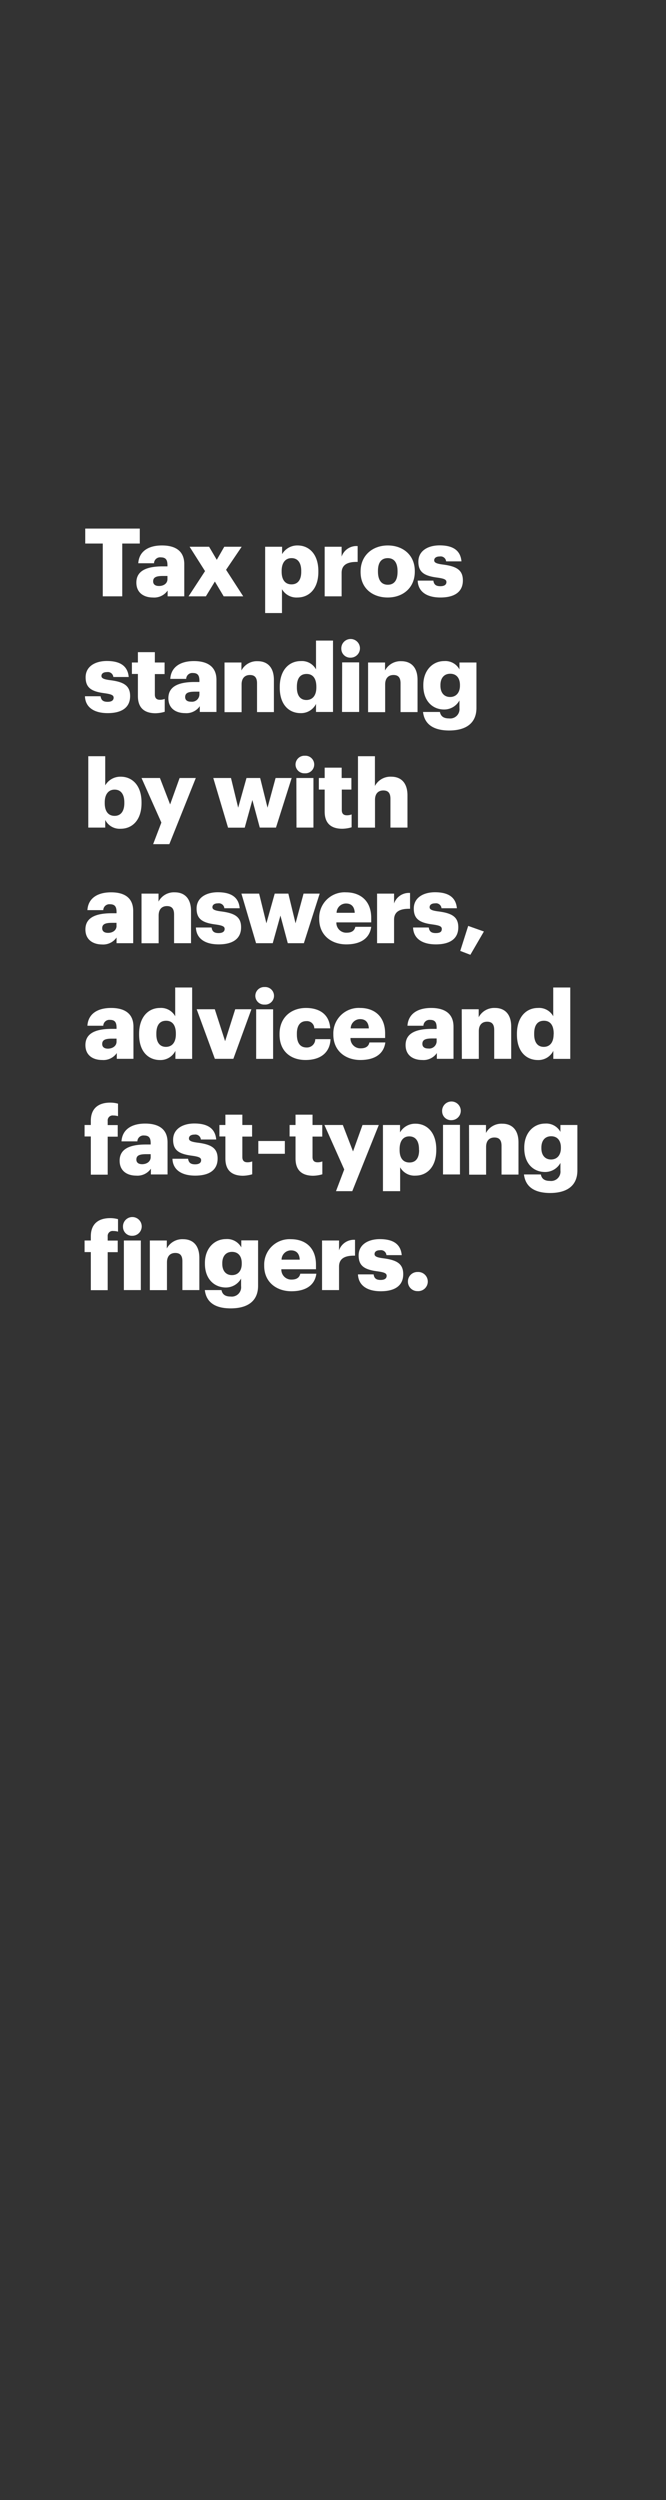 <svg xmlns="http://www.w3.org/2000/svg" viewBox="0 0 160 600"><rect x="0" y="0" width="160" height="600" fill="#333333" stroke="none"/><title>H42</title><g id="Layer_2" data-name="Layer 2"><g id="Rect"><rect width="160" height="600" fill="none"/></g><g id="H42"><g id="Tax_pros_standing_by_with_answers_advice_and_fast-typing_finge" data-name="Tax pros standing by with answers, advice and fast-typing finge"><path d="M24.69,130.45H20.48v-3.59h13.1v3.59H29.37v12.67H24.69Z" fill="#fff"/><path d="M32.76,139.82c0-2.79,2.37-3.89,6.33-3.89h1.14v-.27c0-1.14-.28-1.89-1.57-1.89A1.46,1.46,0,0,0,37,135.18H33.22c.18-2.86,2.43-4.27,5.69-4.27s5.36,1.34,5.36,4.5v7.71h-4v-1.39a3.91,3.91,0,0,1-3.53,1.67C34.65,143.4,32.76,142.35,32.76,139.82Zm7.47-.86v-.73H39.16c-1.64,0-2.37.32-2.37,1.3,0,.68.46,1.11,1.41,1.11C39.36,140.64,40.23,140,40.23,139Z" fill="#fff"/><path d="M49.26,137.07l-3.71-5.85h4.68l1.85,3.14,1.8-3.14h4.18l-3.75,5.53,4.12,6.37H53.74l-2.12-3.55-2.16,3.55H45.3Z" fill="#fff"/><path d="M63.7,131.22h4.07V133a4.21,4.21,0,0,1,3.71-2.09c2.78,0,5,2.09,5,6.16v.18c0,4.1-2.25,6.15-5.05,6.15a4,4,0,0,1-3.69-2v5.73H63.7Zm8.67,6v-.18c0-2.09-.91-3.09-2.34-3.09s-2.37,1.07-2.37,3.07v.18c0,2,.89,3.05,2.37,3.05S72.37,139.21,72.37,137.25Z" fill="#fff"/><path d="M78,131.22h4.07v2.37a3.76,3.76,0,0,1,3.85-2.53v3.8c-2.48-.06-3.85.71-3.85,2.62v5.64H78Z" fill="#fff"/><path d="M86.63,137.32v-.18c0-3.82,2.85-6.23,6.53-6.23s6.49,2.34,6.49,6.12v.18c0,3.87-2.85,6.19-6.51,6.19S86.63,141.17,86.63,137.32Zm8.88-.07v-.18c0-2-.8-3.12-2.35-3.12S90.8,135,90.8,137v.18c0,2,.79,3.16,2.36,3.16S95.51,139.23,95.51,137.25Z" fill="#fff"/><path d="M100.35,139.35h3.76c.13.86.52,1.34,1.68,1.34,1,0,1.46-.39,1.46-1s-.57-.84-2.21-1.07c-3.19-.41-4.53-1.34-4.53-3.82,0-2.64,2.34-3.91,5.1-3.91,2.93,0,5,1,5.25,3.84h-3.68a1.33,1.33,0,0,0-1.53-1.18c-.88,0-1.34.38-1.34.93s.55.8,2,1c3.3.41,4.89,1.27,4.89,3.82,0,2.82-2.09,4.1-5.39,4.1S100.44,142,100.35,139.35Z" fill="#fff"/><path d="M20.41,167.1h3.75c.14.86.53,1.34,1.69,1.34,1,0,1.45-.39,1.45-1s-.57-.84-2.2-1.07c-3.19-.41-4.53-1.34-4.53-3.82,0-2.64,2.34-3.91,5.1-3.91,2.93,0,5,1,5.25,3.84H27.23a1.32,1.32,0,0,0-1.52-1.18c-.89,0-1.34.38-1.34.93s.54.8,2,1c3.3.41,4.89,1.27,4.89,3.82,0,2.82-2.09,4.1-5.39,4.1S20.5,169.74,20.41,167.1Z" fill="#fff"/><path d="M33.13,167.05v-5.3H31.69V159h1.44v-2.48H37.2V159h2.34v2.78H37.2v4.91c0,.87.43,1.26,1.2,1.26a3.09,3.09,0,0,0,1.17-.21v3.09a8.43,8.43,0,0,1-2.26.35C34.63,171.15,33.13,169.85,33.13,167.05Z" fill="#fff"/><path d="M40.45,167.57c0-2.79,2.37-3.89,6.33-3.89h1.13v-.27c0-1.14-.27-1.89-1.57-1.89a1.46,1.46,0,0,0-1.61,1.41H40.91c.18-2.86,2.43-4.27,5.68-4.27S52,160,52,163.16v7.71H48v-1.39a3.91,3.91,0,0,1-3.53,1.67C42.34,171.15,40.45,170.1,40.45,167.57Zm7.46-.86V166H46.85c-1.64,0-2.37.32-2.37,1.3,0,.68.45,1.11,1.41,1.11A1.79,1.79,0,0,0,47.91,166.71Z" fill="#fff"/><path d="M53.94,159H58v1.92a4.18,4.18,0,0,1,3.91-2.23c2.3,0,3.89,1.43,3.89,4.48v7.73H61.75V164c0-1.35-.53-2-1.71-2s-2,.73-2,2.26v6.66H53.94Z" fill="#fff"/><path d="M67.21,165.05v-.18c0-4.05,2.23-6.21,5.05-6.21a3.85,3.85,0,0,1,3.66,2v-6.92H80v17.13H75.92v-1.93a4,4,0,0,1-3.71,2.21C69.46,171.15,67.21,169.17,67.21,165.05ZM76,165v-.18c0-2-.84-3.07-2.34-3.07s-2.34,1-2.34,3.09V165c0,2,.88,3,2.29,3S76,167,76,165Z" fill="#fff"/><path d="M82,155.74a2.24,2.24,0,1,1,2.23,2.1A2.13,2.13,0,0,1,82,155.74Zm.2,3.23h4.08v11.9H82.17Z" fill="#fff"/><path d="M88.43,159H92.5v1.92a4.21,4.21,0,0,1,3.92-2.23c2.29,0,3.89,1.43,3.89,4.48v7.73H96.23V164c0-1.35-.52-2-1.7-2s-2,.73-2,2.26v6.66H88.43Z" fill="#fff"/><path d="M101.63,170.87h4.05c.18.87.7,1.55,2.18,1.55a2.24,2.24,0,0,0,2.52-2.5V168.1a4.18,4.18,0,0,1-3.68,2.18c-2.78,0-5-2.05-5-5.71v-.18c0-3.5,2.25-5.73,5-5.73a3.85,3.85,0,0,1,3.68,2V159h4.08v10.9c0,3.55-2.35,5.42-6.6,5.42C103.81,175.29,101.94,173.58,101.63,170.87Zm8.87-6.32v-.16c0-1.64-.84-2.69-2.34-2.69s-2.35,1.07-2.35,2.71v.18c0,1.64.87,2.69,2.32,2.69S110.5,166.23,110.5,164.55Z" fill="#fff"/><path d="M25.28,196.78v1.84H21.21V181.49h4.07v7A4.19,4.19,0,0,1,29,186.41c2.77,0,5,2.09,5,6.16v.18c0,4.1-2.25,6.15-5,6.15A3.86,3.86,0,0,1,25.28,196.78Zm4.59-4v-.18c0-2.09-.91-3.09-2.34-3.09s-2.37,1.07-2.37,3.07v.18c0,2,.89,3.05,2.37,3.05S29.87,194.71,29.87,192.75Z" fill="#fff"/><path d="M38.77,197.42,34,186.72h4.42l2.45,6.35,2.28-6.35h3.89L40.68,202.6H36.79Z" fill="#fff"/><path d="M51.24,186.72h4.25l1.73,7.13,2-7.13H62.5l1.77,7.13,1.94-7.13h3.86l-3.77,11.9H62.41L60.63,192l-1.84,6.64h-4Z" fill="#fff"/><path d="M71,183.49a2.12,2.12,0,0,1,2.23-2.11,2.11,2.11,0,1,1,0,4.21A2.11,2.11,0,0,1,71,183.49Zm.2,3.23H75.3v11.9H71.23Z" fill="#fff"/><path d="M78,194.8v-5.3H76.6v-2.78H78v-2.48h4.08v2.48h2.34v2.78H82.11v4.91c0,.87.43,1.26,1.2,1.26a3,3,0,0,0,1.16-.21v3.09a8.28,8.28,0,0,1-2.25.35C79.54,198.9,78,197.6,78,194.8Z" fill="#fff"/><path d="M86,181.49h4.07v7.15A4.2,4.2,0,0,1,94,186.41c2.3,0,3.89,1.43,3.89,4.48v7.73H93.8v-6.91c0-1.35-.52-2-1.71-2s-2,.73-2,2.26v6.66H86Z" fill="#fff"/><path d="M20.52,223.07c0-2.79,2.37-3.89,6.33-3.89H28v-.27c0-1.14-.28-1.89-1.57-1.89a1.46,1.46,0,0,0-1.62,1.41H21c.18-2.86,2.43-4.27,5.69-4.27S32,215.5,32,218.66v7.71h-4V225a3.91,3.91,0,0,1-3.53,1.67C22.41,226.65,20.52,225.6,20.52,223.07Zm7.47-.86v-.73H26.92c-1.64,0-2.37.32-2.37,1.3,0,.68.46,1.11,1.41,1.11C27.12,223.89,28,223.23,28,222.21Z" fill="#fff"/><path d="M34,214.47h4.08v1.92A4.18,4.18,0,0,1,42,214.16c2.3,0,3.89,1.43,3.89,4.48v7.73H41.82v-6.91c0-1.35-.53-2-1.71-2s-2,.73-2,2.26v6.66H34Z" fill="#fff"/><path d="M47.07,222.6h3.76c.13.86.52,1.34,1.68,1.34,1,0,1.46-.39,1.46-1s-.57-.84-2.21-1.07c-3.19-.41-4.53-1.34-4.53-3.82,0-2.64,2.34-3.91,5.1-3.91,2.93,0,5,1,5.25,3.84H53.9a1.33,1.33,0,0,0-1.53-1.18c-.88,0-1.34.38-1.34.93s.55.8,2,1c3.3.41,4.89,1.27,4.89,3.82,0,2.82-2.09,4.1-5.39,4.1S47.16,225.24,47.07,222.6Z" fill="#fff"/><path d="M58,214.47h4.25L64,221.6l2-7.13h3.27L71,221.6l1.93-7.13h3.87L73,226.37H69.14l-1.77-6.64-1.85,6.64h-4Z" fill="#fff"/><path d="M76.69,220.57v-.18a6.09,6.09,0,0,1,6.44-6.23c3.25,0,6.05,1.86,6.05,6.14v1.07H80.81a2.37,2.37,0,0,0,2.48,2.48c1.34,0,1.91-.62,2.07-1.41h3.82c-.36,2.68-2.43,4.21-6,4.21S76.69,224.46,76.69,220.57Zm8.53-1.5c-.06-1.43-.77-2.23-2.09-2.23a2.26,2.26,0,0,0-2.27,2.23Z" fill="#fff"/><path d="M90.59,214.47h4.08v2.37a3.76,3.76,0,0,1,3.84-2.53v3.8c-2.48-.06-3.84.71-3.84,2.62v5.64H90.59Z" fill="#fff"/><path d="M99.24,222.6H103c.14.86.52,1.34,1.68,1.34s1.46-.39,1.46-1-.57-.84-2.21-1.07c-3.18-.41-4.52-1.34-4.52-3.82,0-2.64,2.34-3.91,5.09-3.91,2.94,0,5,1,5.26,3.84h-3.69a1.32,1.32,0,0,0-1.52-1.18c-.89,0-1.34.38-1.34.93s.54.8,2,1c3.3.41,4.89,1.27,4.89,3.82,0,2.82-2.09,4.1-5.39,4.1S99.33,225.24,99.24,222.6Z" fill="#fff"/><path d="M110.57,228.22l1.91-6,3.77,1.34L113,229.15Z" fill="#fff"/><path d="M20.52,250.82c0-2.79,2.37-3.89,6.33-3.89H28v-.27c0-1.14-.28-1.89-1.57-1.89a1.46,1.46,0,0,0-1.62,1.41H21c.18-2.86,2.43-4.27,5.69-4.27s5.37,1.34,5.37,4.5v7.71h-4v-1.39a3.91,3.91,0,0,1-3.53,1.67C22.41,254.4,20.52,253.35,20.52,250.82ZM28,250v-.73H26.92c-1.64,0-2.37.32-2.37,1.3,0,.68.46,1.11,1.41,1.11C27.12,251.64,28,251,28,250Z" fill="#fff"/><path d="M33.42,248.3v-.18c0-4.05,2.23-6.21,5-6.21a3.86,3.86,0,0,1,3.67,2V237h4.07v17.13H42.14v-1.93a4,4,0,0,1-3.71,2.21C35.67,254.4,33.42,252.42,33.42,248.3Zm8.83-.07v-.18c0-2-.84-3.07-2.34-3.07s-2.35,1-2.35,3.09v.18c0,2,.89,3,2.3,3S42.25,250.25,42.25,248.23Z" fill="#fff"/><path d="M47.25,242.22H51.6l2.48,7.67,2.43-7.67H60.4l-4.34,11.9H51.62Z" fill="#fff"/><path d="M61.34,239a2.12,2.12,0,0,1,2.23-2.11,2.11,2.11,0,1,1,0,4.21A2.11,2.11,0,0,1,61.34,239Zm.2,3.23h4.07v11.9H61.54Z" fill="#fff"/><path d="M67.16,248.32v-.18c0-4,2.84-6.23,6.35-6.23,2.91,0,5.59,1.27,5.82,4.89H75.51a1.76,1.76,0,0,0-1.91-1.73c-1.43,0-2.28,1-2.28,3v.19c0,2.07.8,3.14,2.35,3.14a2,2,0,0,0,2.07-2H79.4c-.11,3-2.14,5-6,5C69.87,254.4,67.16,252.33,67.16,248.32Z" fill="#fff"/><path d="M80.08,248.32v-.18a6.09,6.09,0,0,1,6.44-6.23c3.25,0,6,1.86,6,6.14v1.07H84.2a2.37,2.37,0,0,0,2.48,2.48c1.34,0,1.91-.62,2.07-1.41h3.82c-.36,2.68-2.43,4.21-6,4.21S80.08,252.21,80.08,248.32Zm8.53-1.5c-.07-1.43-.77-2.23-2.09-2.23a2.26,2.26,0,0,0-2.27,2.23Z" fill="#fff"/><path d="M97.44,250.82c0-2.79,2.37-3.89,6.32-3.89h1.14v-.27c0-1.14-.27-1.89-1.57-1.89a1.46,1.46,0,0,0-1.61,1.41H97.89c.19-2.86,2.44-4.27,5.69-4.27s5.37,1.34,5.37,4.5v7.71h-4v-1.39a3.89,3.89,0,0,1-3.52,1.67C99.33,254.4,97.44,253.35,97.44,250.82Zm7.46-.86v-.73h-1.07c-1.64,0-2.36.32-2.36,1.3,0,.68.45,1.11,1.41,1.11A1.79,1.79,0,0,0,104.9,250Z" fill="#fff"/><path d="M110.93,242.22H115v1.92a4.21,4.21,0,0,1,3.92-2.23c2.29,0,3.89,1.43,3.89,4.48v7.73h-4.08v-6.91c0-1.35-.52-2-1.7-2s-2,.73-2,2.26v6.66h-4.07Z" fill="#fff"/><path d="M124.19,248.3v-.18c0-4.05,2.23-6.21,5.05-6.21a3.86,3.86,0,0,1,3.67,2V237H137v17.13h-4.07v-1.93a4,4,0,0,1-3.71,2.21C126.45,254.4,124.19,252.42,124.19,248.3Zm8.83-.07v-.18c0-2-.84-3.07-2.34-3.07s-2.35,1-2.35,3.09v.18c0,2,.89,3,2.3,3S133,250.25,133,248.23Z" fill="#fff"/><path d="M21.82,272.75h-1.5V270h1.5v-1c0-3,1.84-4.37,4.66-4.37a7.17,7.17,0,0,1,1.87.25v3a3.8,3.8,0,0,0-1.12-.16,1.19,1.19,0,0,0-1.36,1.3v1h2.41v2.78H25.87v9.12H21.82Z" fill="#fff"/><path d="M28.74,278.57c0-2.79,2.36-3.89,6.32-3.89H36.2v-.27c0-1.14-.27-1.89-1.57-1.89A1.46,1.46,0,0,0,33,273.93H29.19c.18-2.86,2.43-4.27,5.69-4.27s5.37,1.34,5.37,4.5v7.71h-4v-1.39a3.91,3.91,0,0,1-3.53,1.67C30.62,282.15,28.74,281.1,28.74,278.57Zm7.46-.86V277H35.13c-1.64,0-2.37.32-2.37,1.3,0,.68.46,1.11,1.41,1.11C35.33,279.39,36.2,278.73,36.2,277.71Z" fill="#fff"/><path d="M41.43,278.1h3.75c.14.86.53,1.34,1.69,1.34,1,0,1.45-.39,1.45-1s-.57-.84-2.2-1.07c-3.19-.41-4.53-1.34-4.53-3.82,0-2.64,2.34-3.91,5.1-3.91,2.93,0,5,1,5.25,3.84H48.26a1.33,1.33,0,0,0-1.53-1.18c-.89,0-1.34.38-1.34.93s.54.8,2,1c3.3.41,4.89,1.27,4.89,3.82,0,2.82-2.09,4.1-5.39,4.1S41.52,280.74,41.43,278.1Z" fill="#fff"/><path d="M54.15,278.05v-5.3H52.71V270h1.44v-2.48h4.07V270h2.34v2.78H58.22v4.91c0,.87.43,1.26,1.21,1.26a3.07,3.07,0,0,0,1.16-.21v3.09a8.43,8.43,0,0,1-2.26.35C55.65,282.15,54.15,280.85,54.15,278.05Z" fill="#fff"/><path d="M62.06,273.84h6.37v3.07H62.06Z" fill="#fff"/><path d="M71,278.05v-5.3H69.57V270H71v-2.48h4.08V270h2.34v2.78H75.08v4.91c0,.87.43,1.26,1.2,1.26a3,3,0,0,0,1.16-.21v3.09a8.28,8.28,0,0,1-2.25.35C72.51,282.15,71,280.85,71,278.05Z" fill="#fff"/><path d="M82.7,280.67,77.94,270h4.42l2.45,6.35L87.09,270H91l-6.37,15.88H80.72Z" fill="#fff"/><path d="M92,270H96.1v1.78a4.19,4.19,0,0,1,3.71-2.09c2.77,0,5,2.09,5,6.16V276c0,4.1-2.25,6.15-5,6.15a3.93,3.93,0,0,1-3.68-2v5.73H92Zm8.66,6v-.18c0-2.09-.91-3.09-2.34-3.09S96,273.8,96,275.8V276c0,2,.89,3,2.37,3S100.69,278,100.69,276Z" fill="#fff"/><path d="M106.22,266.74a2.24,2.24,0,1,1,2.23,2.1A2.13,2.13,0,0,1,106.22,266.74Zm.21,3.23h4.07v11.9h-4.07Z" fill="#fff"/><path d="M112.68,270h4.07v1.92a4.21,4.21,0,0,1,3.92-2.23c2.29,0,3.89,1.43,3.89,4.48v7.73h-4.07V275c0-1.35-.53-2-1.71-2s-2,.73-2,2.26v6.66h-4.07Z" fill="#fff"/><path d="M125.88,281.87h4.05c.18.87.7,1.55,2.18,1.55a2.25,2.25,0,0,0,2.53-2.5V279.1a4.2,4.2,0,0,1-3.69,2.18c-2.78,0-5-2-5-5.71v-.18c0-3.5,2.25-5.73,5-5.73a3.87,3.87,0,0,1,3.69,2V270h4.07v10.9c0,3.55-2.34,5.42-6.6,5.42C128.06,286.29,126.2,284.58,125.88,281.87Zm8.87-6.32v-.16c0-1.64-.84-2.69-2.34-2.69s-2.35,1.07-2.35,2.71v.18c0,1.64.87,2.69,2.32,2.69S134.75,277.23,134.75,275.55Z" fill="#fff"/><path d="M21.82,300.5h-1.5v-2.78h1.5v-1c0-3,1.84-4.37,4.66-4.37a7.17,7.17,0,0,1,1.87.25v3a3.8,3.8,0,0,0-1.12-.16,1.19,1.19,0,0,0-1.36,1.3v1h2.41v2.78H25.87v9.12H21.82Z" fill="#fff"/><path d="M29.55,294.49a2.25,2.25,0,1,1,2.23,2.1A2.13,2.13,0,0,1,29.55,294.49Zm.21,3.23h4.07v11.9H29.76Z" fill="#fff"/><path d="M36,297.72h4.07v1.92A4.2,4.2,0,0,1,44,297.41c2.3,0,3.89,1.43,3.89,4.48v7.73H43.82v-6.91c0-1.35-.52-2-1.71-2s-2,.73-2,2.26v6.66H36Z" fill="#fff"/><path d="M49.21,309.62h4c.18.87.71,1.55,2.18,1.55a2.25,2.25,0,0,0,2.53-2.5v-1.82A4.18,4.18,0,0,1,54.28,309c-2.77,0-5.05-2-5.05-5.71v-.18c0-3.5,2.26-5.73,5.05-5.73a3.86,3.86,0,0,1,3.69,2v-1.69H62v10.9c0,3.55-2.34,5.42-6.6,5.42C51.39,314,49.53,312.33,49.21,309.62Zm8.87-6.32v-.16c0-1.64-.84-2.69-2.34-2.69s-2.34,1.07-2.34,2.71v.18c0,1.64.86,2.69,2.32,2.69S58.08,305,58.08,303.3Z" fill="#fff"/><path d="M63.47,303.82v-.18a6.09,6.09,0,0,1,6.44-6.23c3.26,0,6,1.86,6,6.14v1.07H67.59a2.38,2.38,0,0,0,2.48,2.48c1.34,0,1.91-.62,2.07-1.41H76c-.36,2.68-2.43,4.21-6,4.21S63.47,307.71,63.47,303.82Zm8.54-1.5c-.07-1.43-.78-2.23-2.1-2.23a2.26,2.26,0,0,0-2.27,2.23Z" fill="#fff"/><path d="M77.37,297.72h4.08v2.37a3.76,3.76,0,0,1,3.84-2.53v3.8c-2.48-.06-3.84.71-3.84,2.62v5.64H77.37Z" fill="#fff"/><path d="M86,305.85h3.75c.14.86.53,1.34,1.69,1.34,1,0,1.45-.39,1.45-1s-.57-.84-2.2-1.07c-3.19-.41-4.53-1.34-4.53-3.82,0-2.64,2.34-3.91,5.09-3.91,2.94,0,5,1,5.26,3.84H92.84a1.32,1.32,0,0,0-1.52-1.18c-.89,0-1.34.38-1.34.93s.54.8,2,1c3.3.41,4.89,1.27,4.89,3.82,0,2.82-2.09,4.1-5.39,4.1S86.11,308.49,86,305.85Z" fill="#fff"/><path d="M98,307.58a2.27,2.27,0,0,1,2.32-2.3,2.3,2.3,0,1,1,0,4.59A2.27,2.27,0,0,1,98,307.58Z" fill="#fff"/></g></g></g></svg>